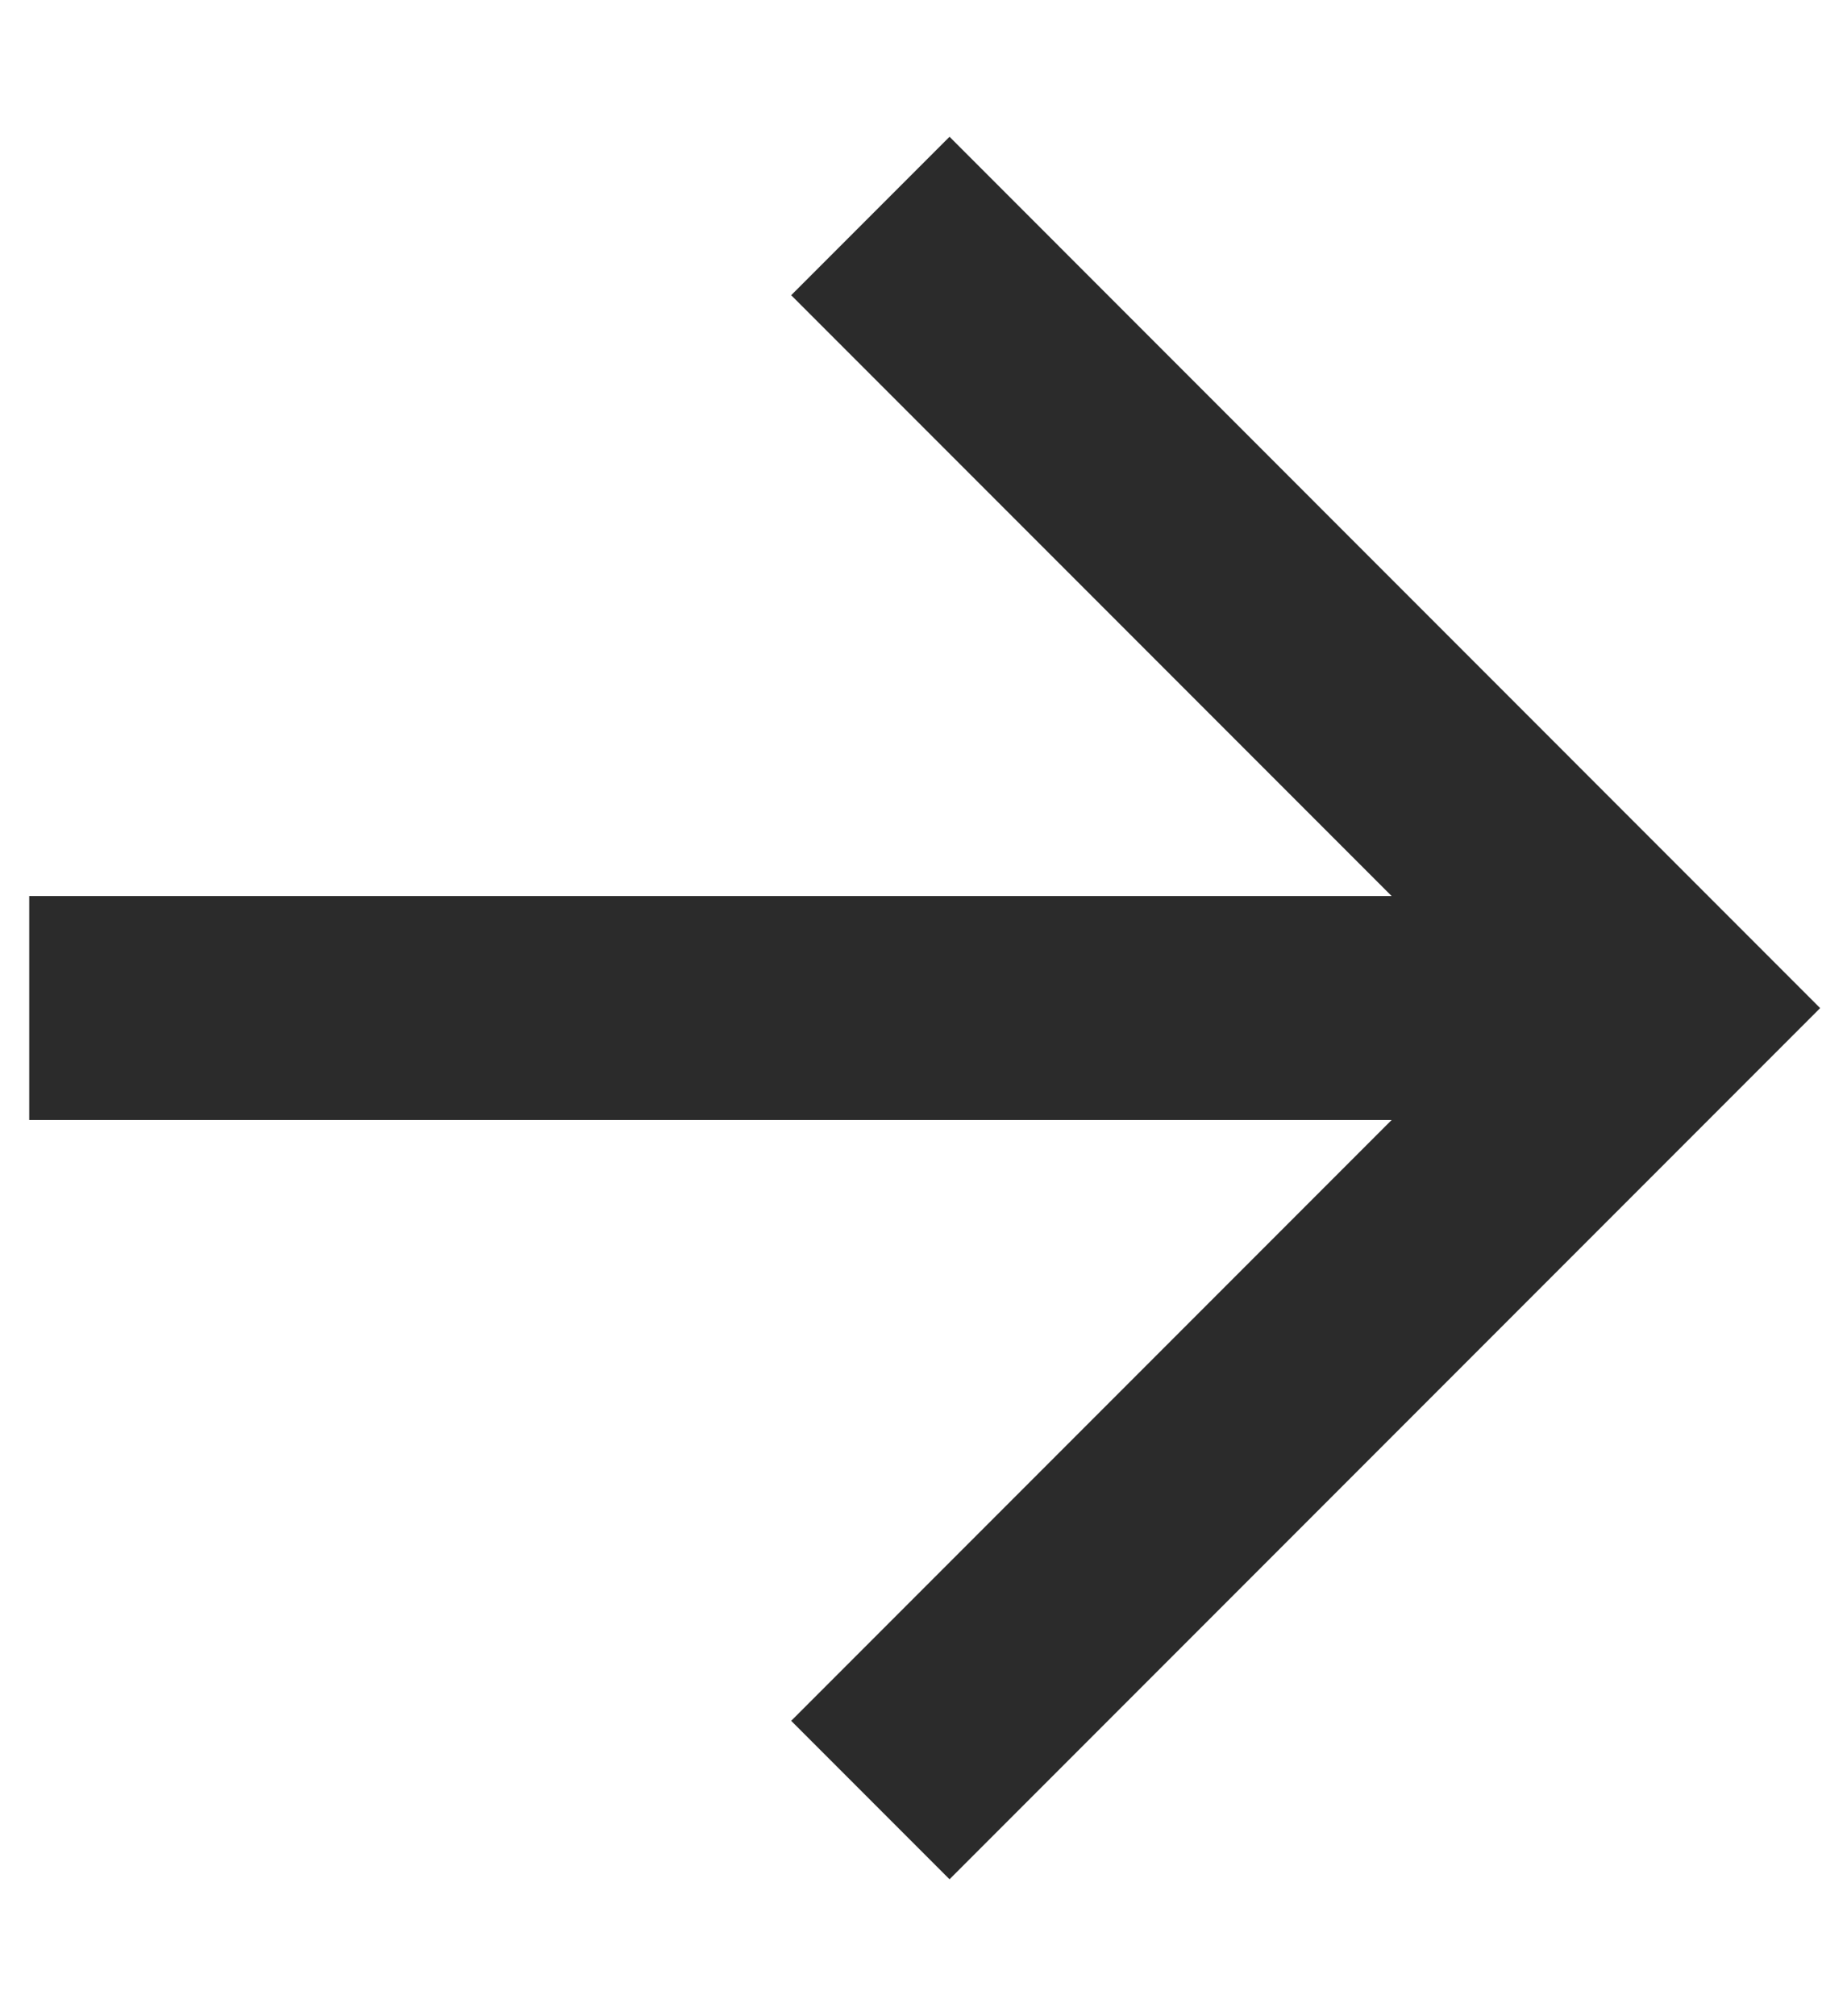 <svg width="11" height="12" viewBox="0 0 11 12" fill="none" xmlns="http://www.w3.org/2000/svg">
<path d="M8.288 5.333L4.712 1.757L5.655 0.814L10.84 6L5.655 11.185L4.712 10.242L8.288 6.666H0.174V5.333H8.288Z" fill="#2B2B2B"/>
</svg>
